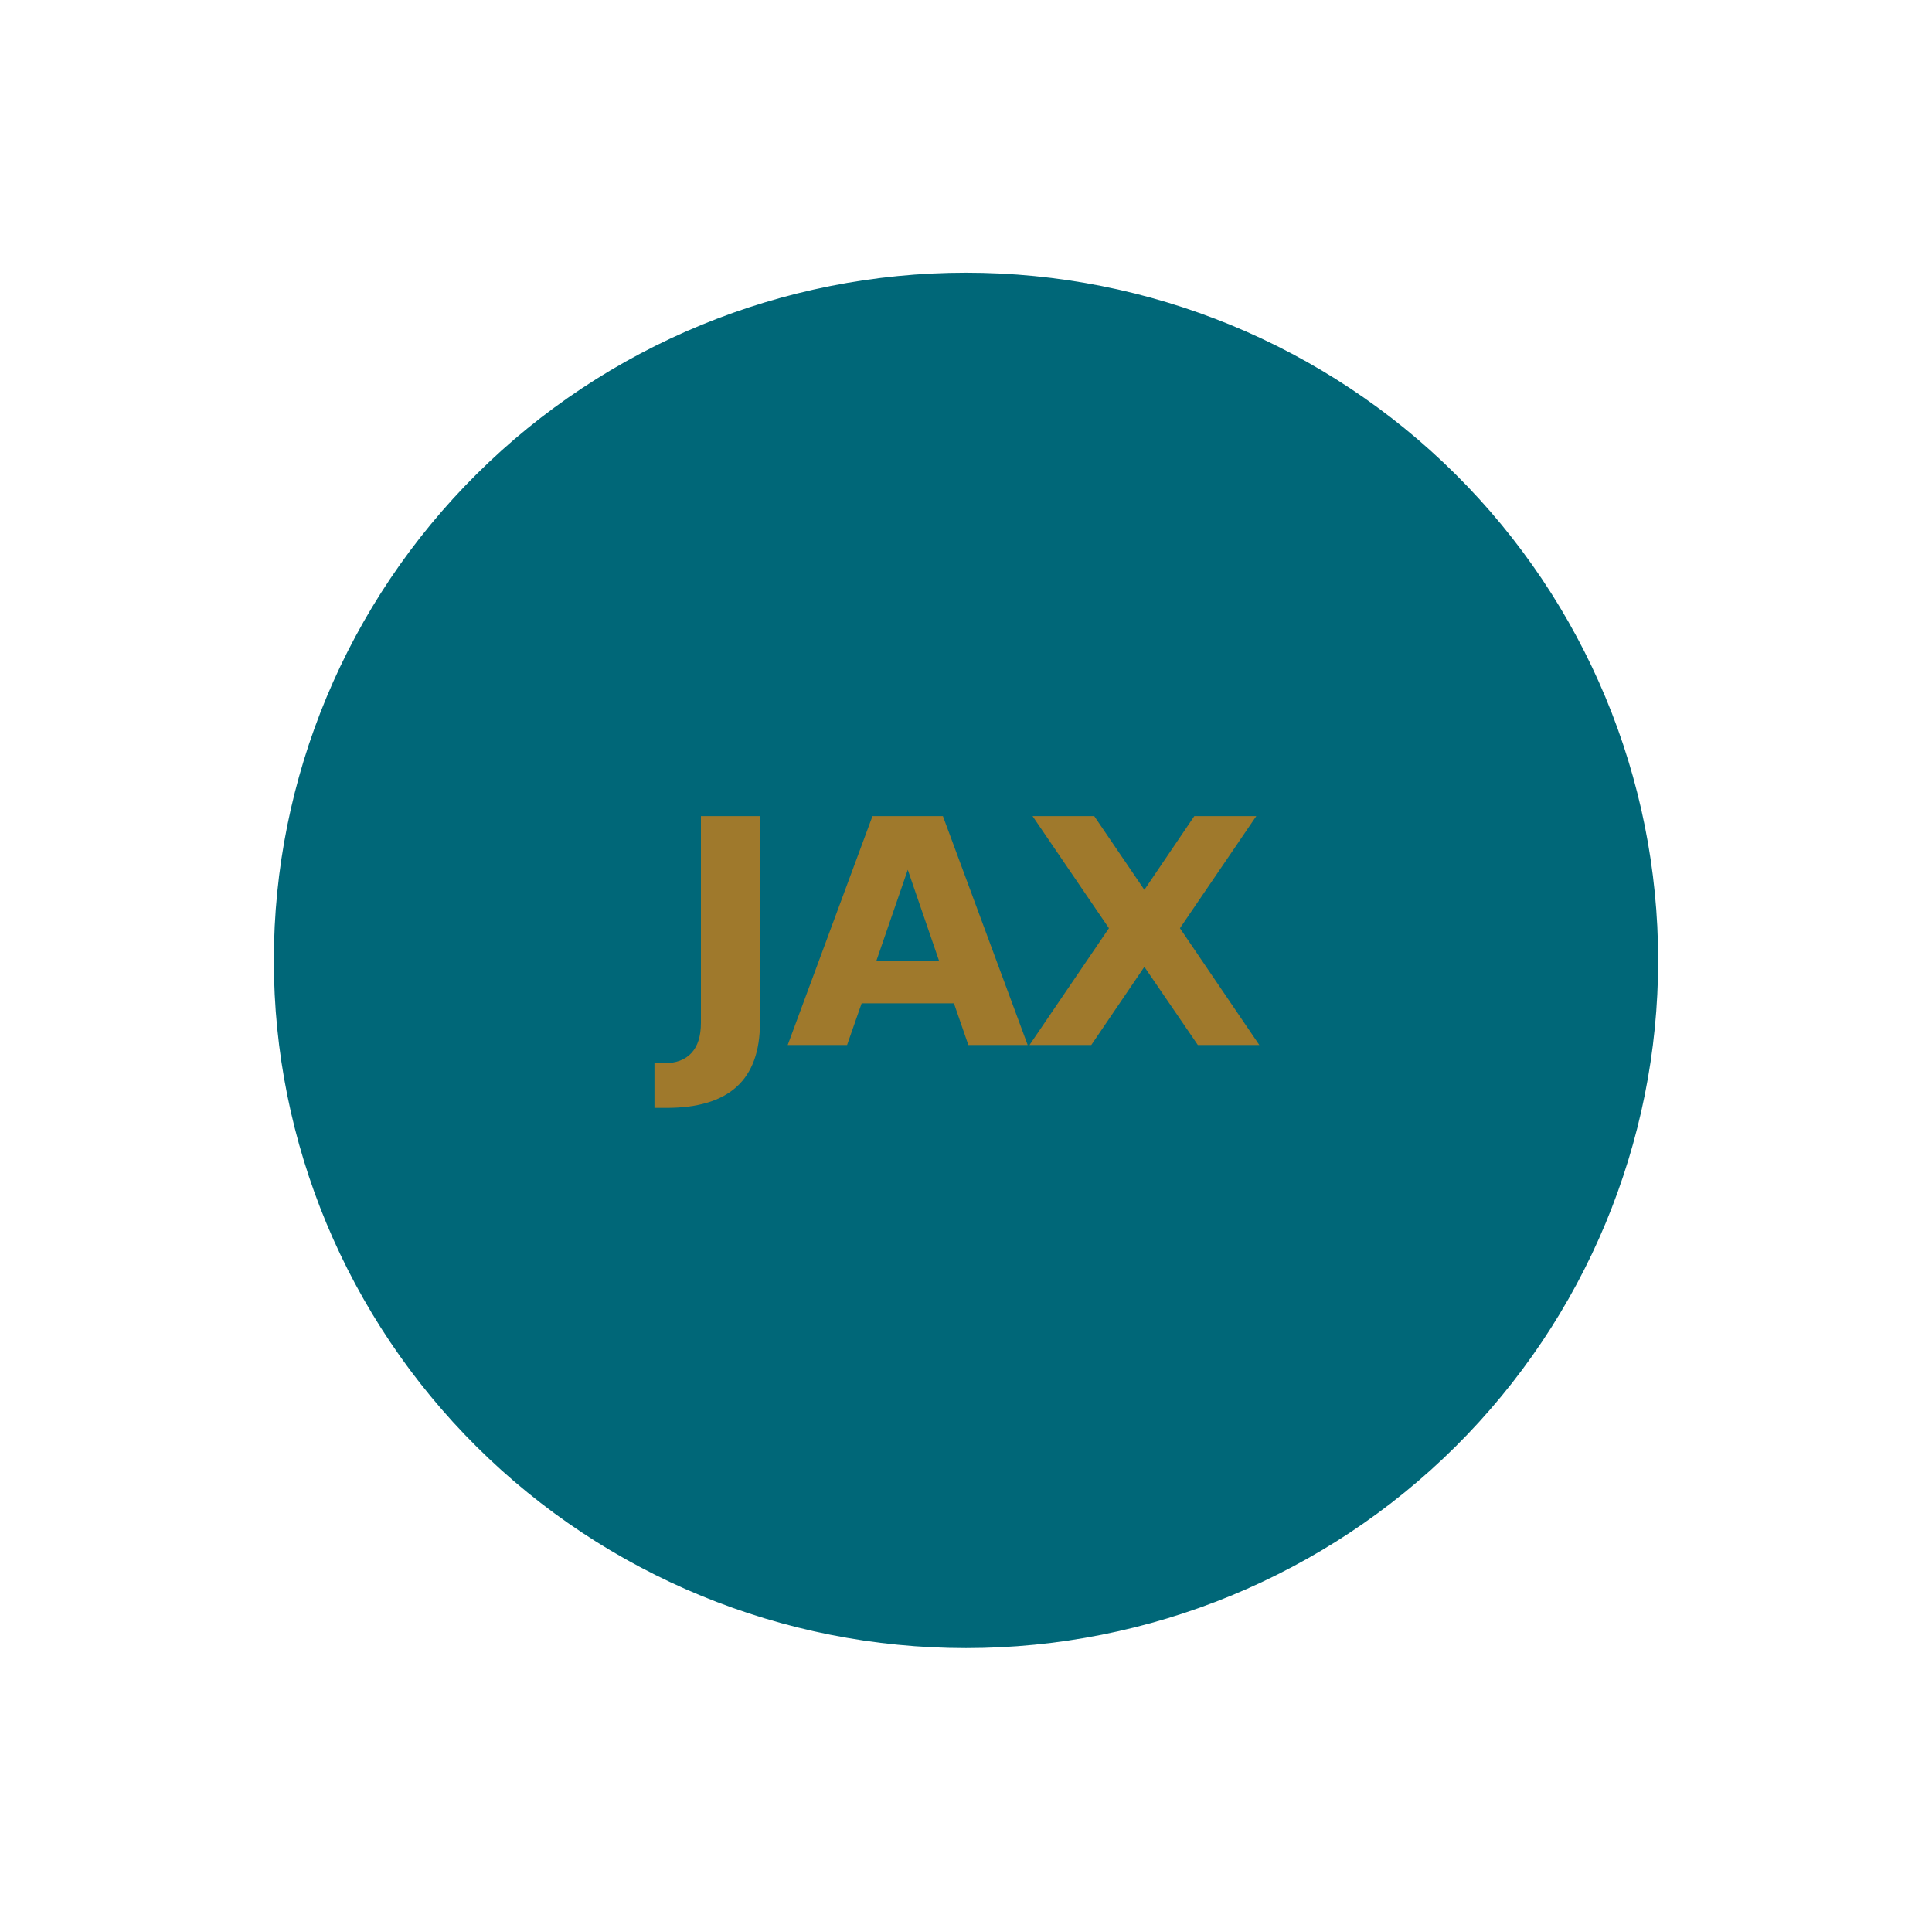 <?xml version="1.0" encoding="utf-8" standalone="no"?>
<!DOCTYPE svg PUBLIC "-//W3C//DTD SVG 1.1//EN"
  "http://www.w3.org/Graphics/SVG/1.1/DTD/svg11.dtd">
<svg xmlns:xlink="http://www.w3.org/1999/xlink" width="126pt" height="125.28pt" viewBox="0 0 126 125.28" xmlns="http://www.w3.org/2000/svg" version="1.1">
 <defs>
  <style type="text/css">*{stroke-linejoin: round; stroke-linecap: butt}</style>
 </defs>
 <g id="figure_1">
  <g id="patch_1">
   <path d="M 0 125.28 
L 126 125.28 
L 126 0 
L 0 0 
L 0 125.28 
z
" style="fill: none"/>
  </g>
  <g id="axes_1">
   <g id="patch_2">
    <path d="M 63 106.992 
C 74.839 106.992 86.194 102.319 94.565 94.002 
C 102.936 85.684 107.64 74.402 107.64 62.64 
C 107.64 50.878 102.936 39.596 94.565 31.278 
C 86.194 22.961 74.839 18.288 63 18.288 
C 51.161 18.288 39.806 22.961 31.435 31.278 
C 23.064 39.596 18.36 50.878 18.36 62.64 
C 18.36 74.402 23.064 85.684 31.435 94.002 
C 39.806 102.319 51.161 106.992 63 106.992 
z
" clip-path="url(#p2e19230d91)" style="fill: #006778; stroke: #006778; stroke-linejoin: miter"/>
   </g>
   <g id="text_1">
    <!-- JAX -->
    <g style="fill: #9f792c" transform="translate(43.831 68.159) scale(0.2 -0.2)">
     <defs>
      <path id="DejaVuSans-Bold-4a" d="M 588 4666 
L 1791 4666 
L 1791 453 
Q 1791 -419 1317 -850 
Q 844 -1281 -116 -1281 
L -359 -1281 
L -359 -372 
L -172 -372 
Q 203 -372 395 -162 
Q 588 47 588 453 
L 588 4666 
z
" transform="scale(0.016)"/>
      <path id="DejaVuSans-Bold-41" d="M 3419 850 
L 1538 850 
L 1241 0 
L 31 0 
L 1759 4666 
L 3194 4666 
L 4922 0 
L 3713 0 
L 3419 850 
z
M 1838 1716 
L 3116 1716 
L 2478 3572 
L 1838 1716 
z
" transform="scale(0.016)"/>
      <path id="DejaVuSans-Bold-58" d="M 3188 2381 
L 4806 0 
L 3553 0 
L 2463 1594 
L 1381 0 
L 122 0 
L 1741 2381 
L 184 4666 
L 1441 4666 
L 2463 3163 
L 3481 4666 
L 4744 4666 
L 3188 2381 
z
" transform="scale(0.016)"/>
     </defs>
     <use xlink:href="#DejaVuSans-Bold-4a"/>
     <use xlink:href="#DejaVuSans-Bold-41" x="37.207"/>
     <use xlink:href="#DejaVuSans-Bold-58" x="114.6"/>
    </g>
   </g>
  </g>
 </g>
 <defs>
  <clipPath id="p2e19230d91">
   <rect x="7.2" y="7.2" width="111.6" height="110.88"/>
  </clipPath>
 </defs>
</svg>
